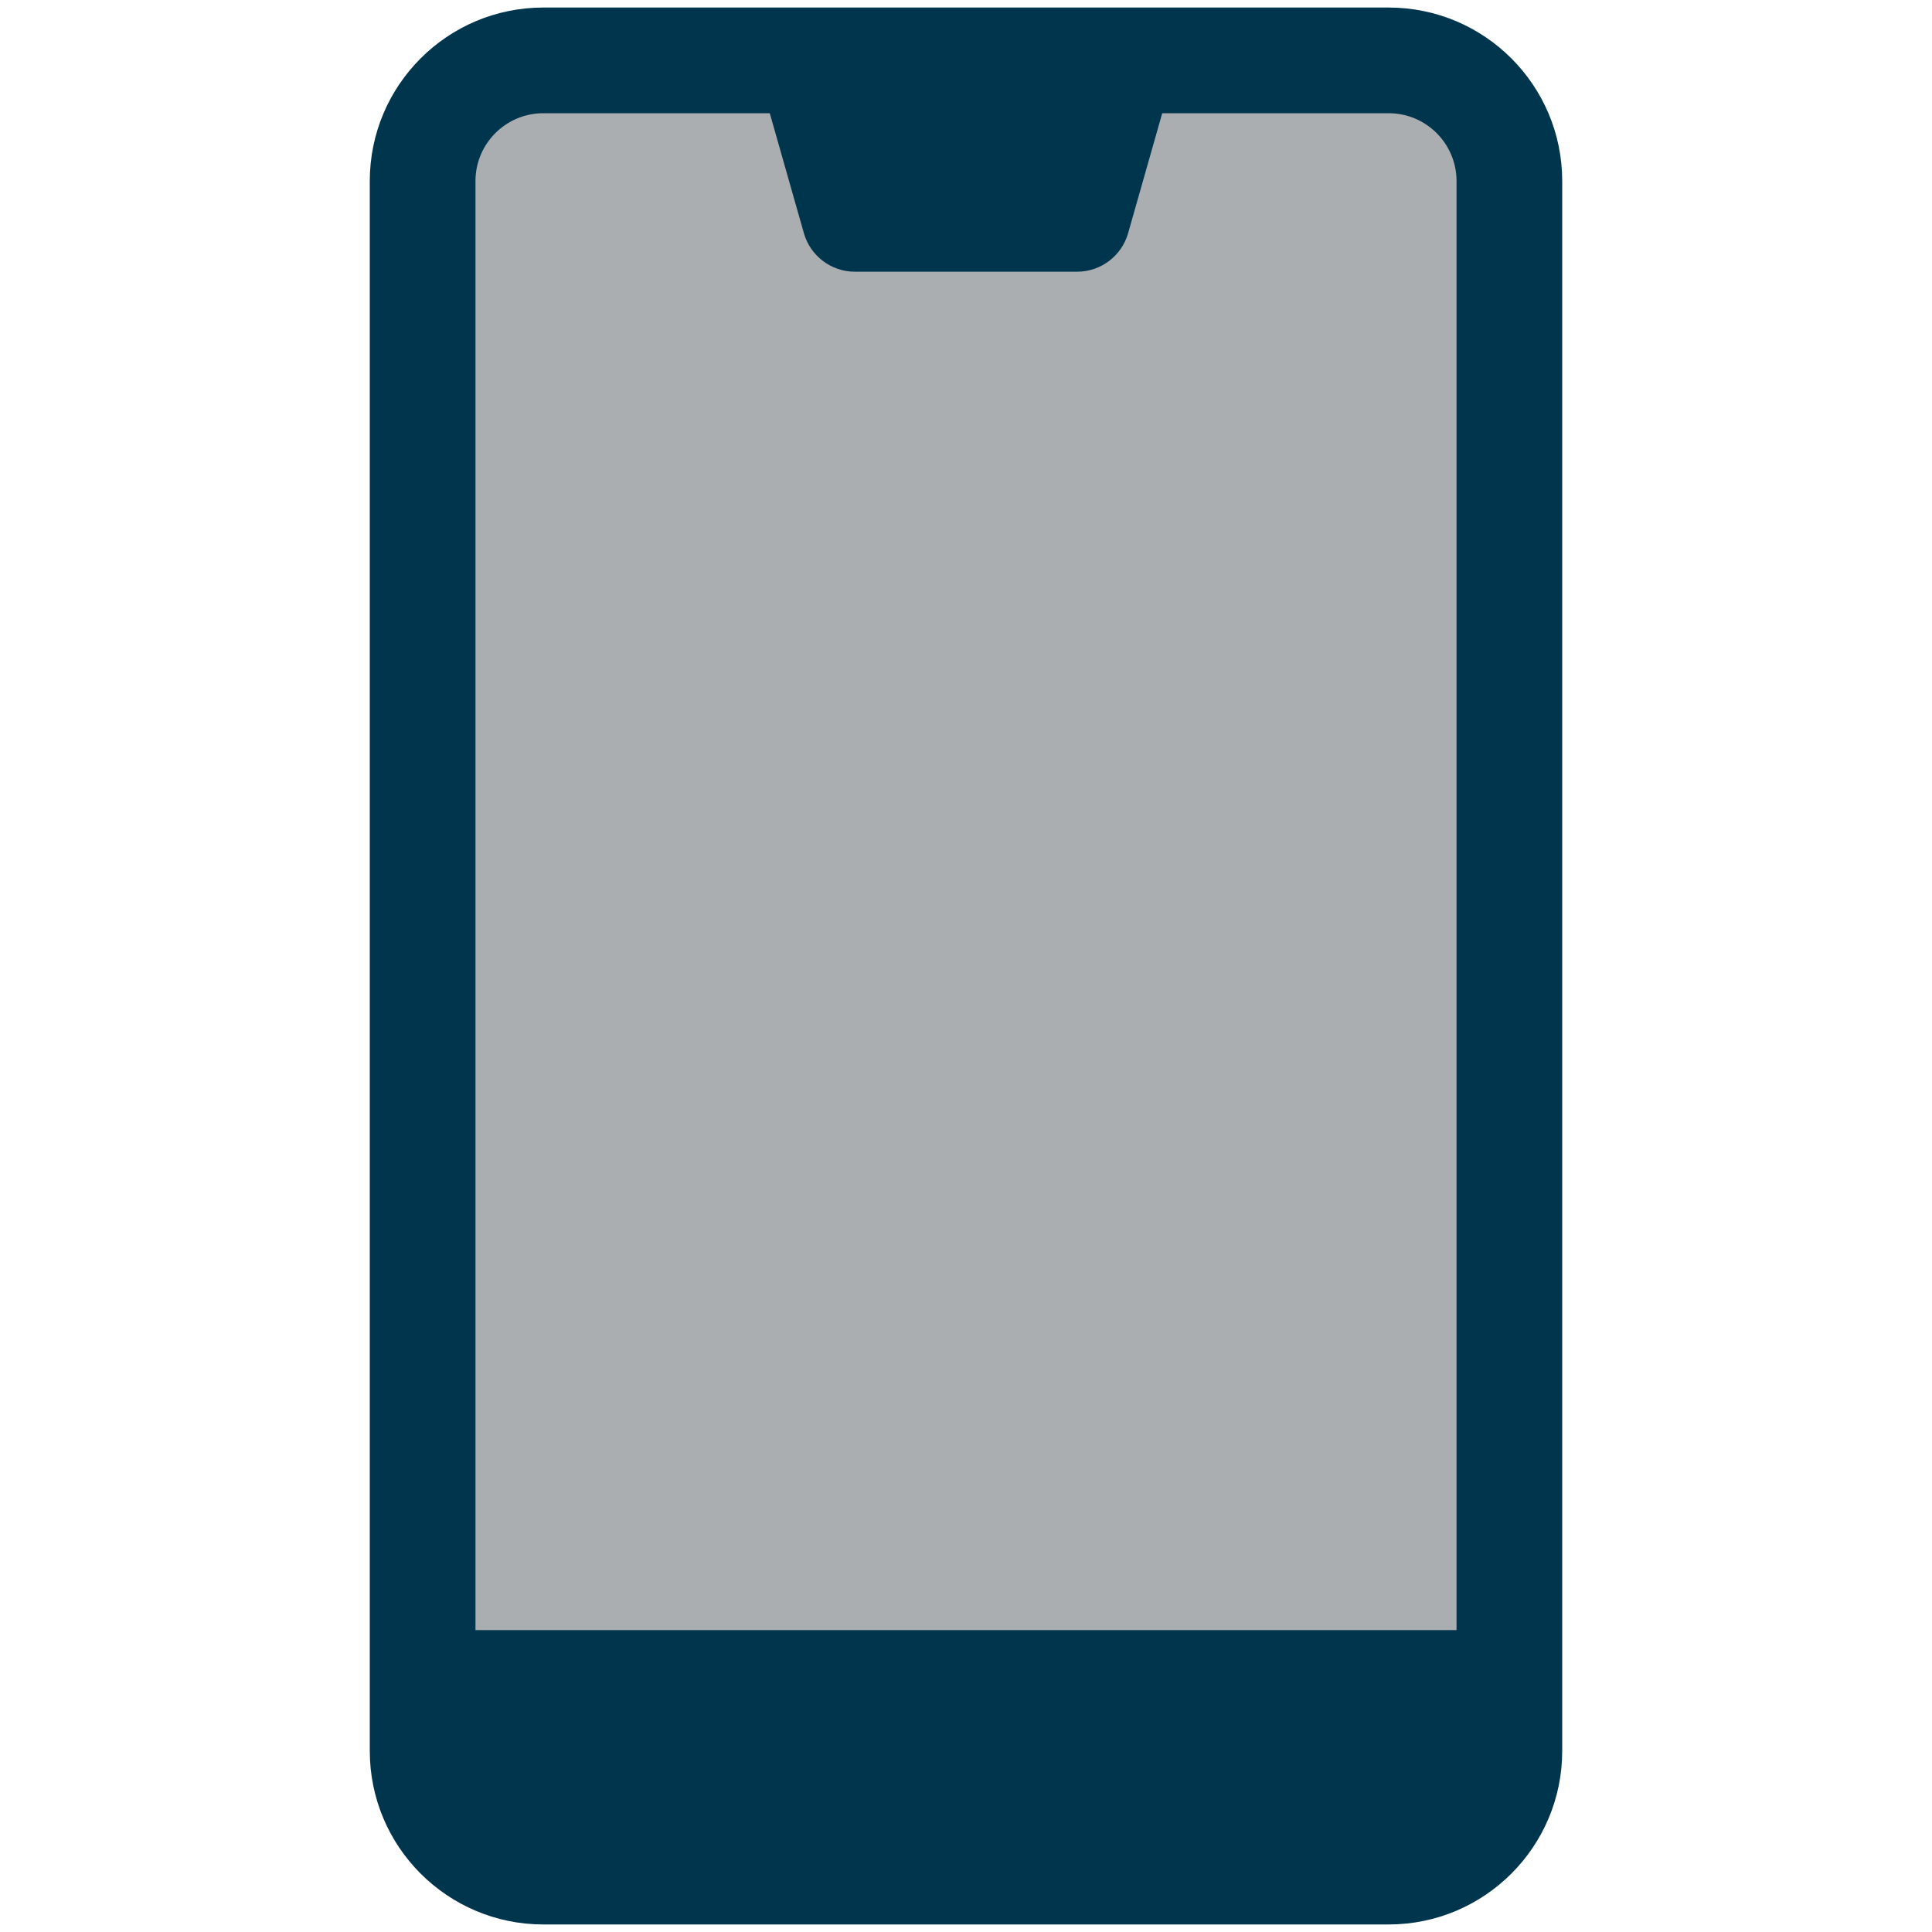 <?xml version="1.0" encoding="UTF-8"?>
<svg xmlns="http://www.w3.org/2000/svg" xmlns:xlink="http://www.w3.org/1999/xlink" width="30px" height="30px" viewBox="0 0 30 30" version="1.1">
<g id="surface1">
<path style=" stroke:none;fill-rule:nonzero;fill:rgb(66.667%,68.235%,69.02%);fill-opacity:1;" d="M 8.438 0.938 L 21.562 0.938 C 22.598 0.938 23.438 1.777 23.438 2.812 L 23.438 27.188 C 23.438 28.223 22.598 29.062 21.562 29.062 L 8.438 29.062 C 7.402 29.062 6.562 28.223 6.562 27.188 L 6.562 2.812 C 6.562 1.777 7.402 0.938 8.438 0.938 Z M 8.438 0.938 "/>
<path style=" stroke:none;fill-rule:nonzero;fill:rgb(0%,20.784%,30.588%);fill-opacity:1;" d="M 21.562 0.117 L 8.438 0.117 C 6.949 0.117 5.742 1.324 5.742 2.812 L 5.742 27.188 C 5.742 28.676 6.949 29.883 8.438 29.883 L 21.562 29.883 C 23.051 29.883 24.258 28.676 24.258 27.188 L 24.258 2.812 C 24.258 1.324 23.051 0.117 21.562 0.117 Z M 8.438 1.758 L 11.953 1.758 L 12.484 3.625 C 12.586 3.977 12.91 4.219 13.273 4.219 L 16.727 4.219 C 17.09 4.219 17.414 3.977 17.516 3.625 L 18.047 1.758 L 21.562 1.758 C 22.145 1.758 22.617 2.23 22.617 2.812 L 22.617 25.312 L 7.383 25.312 L 7.383 2.812 C 7.383 2.23 7.855 1.758 8.438 1.758 Z M 8.438 1.758 "/>
</g>
</svg>
